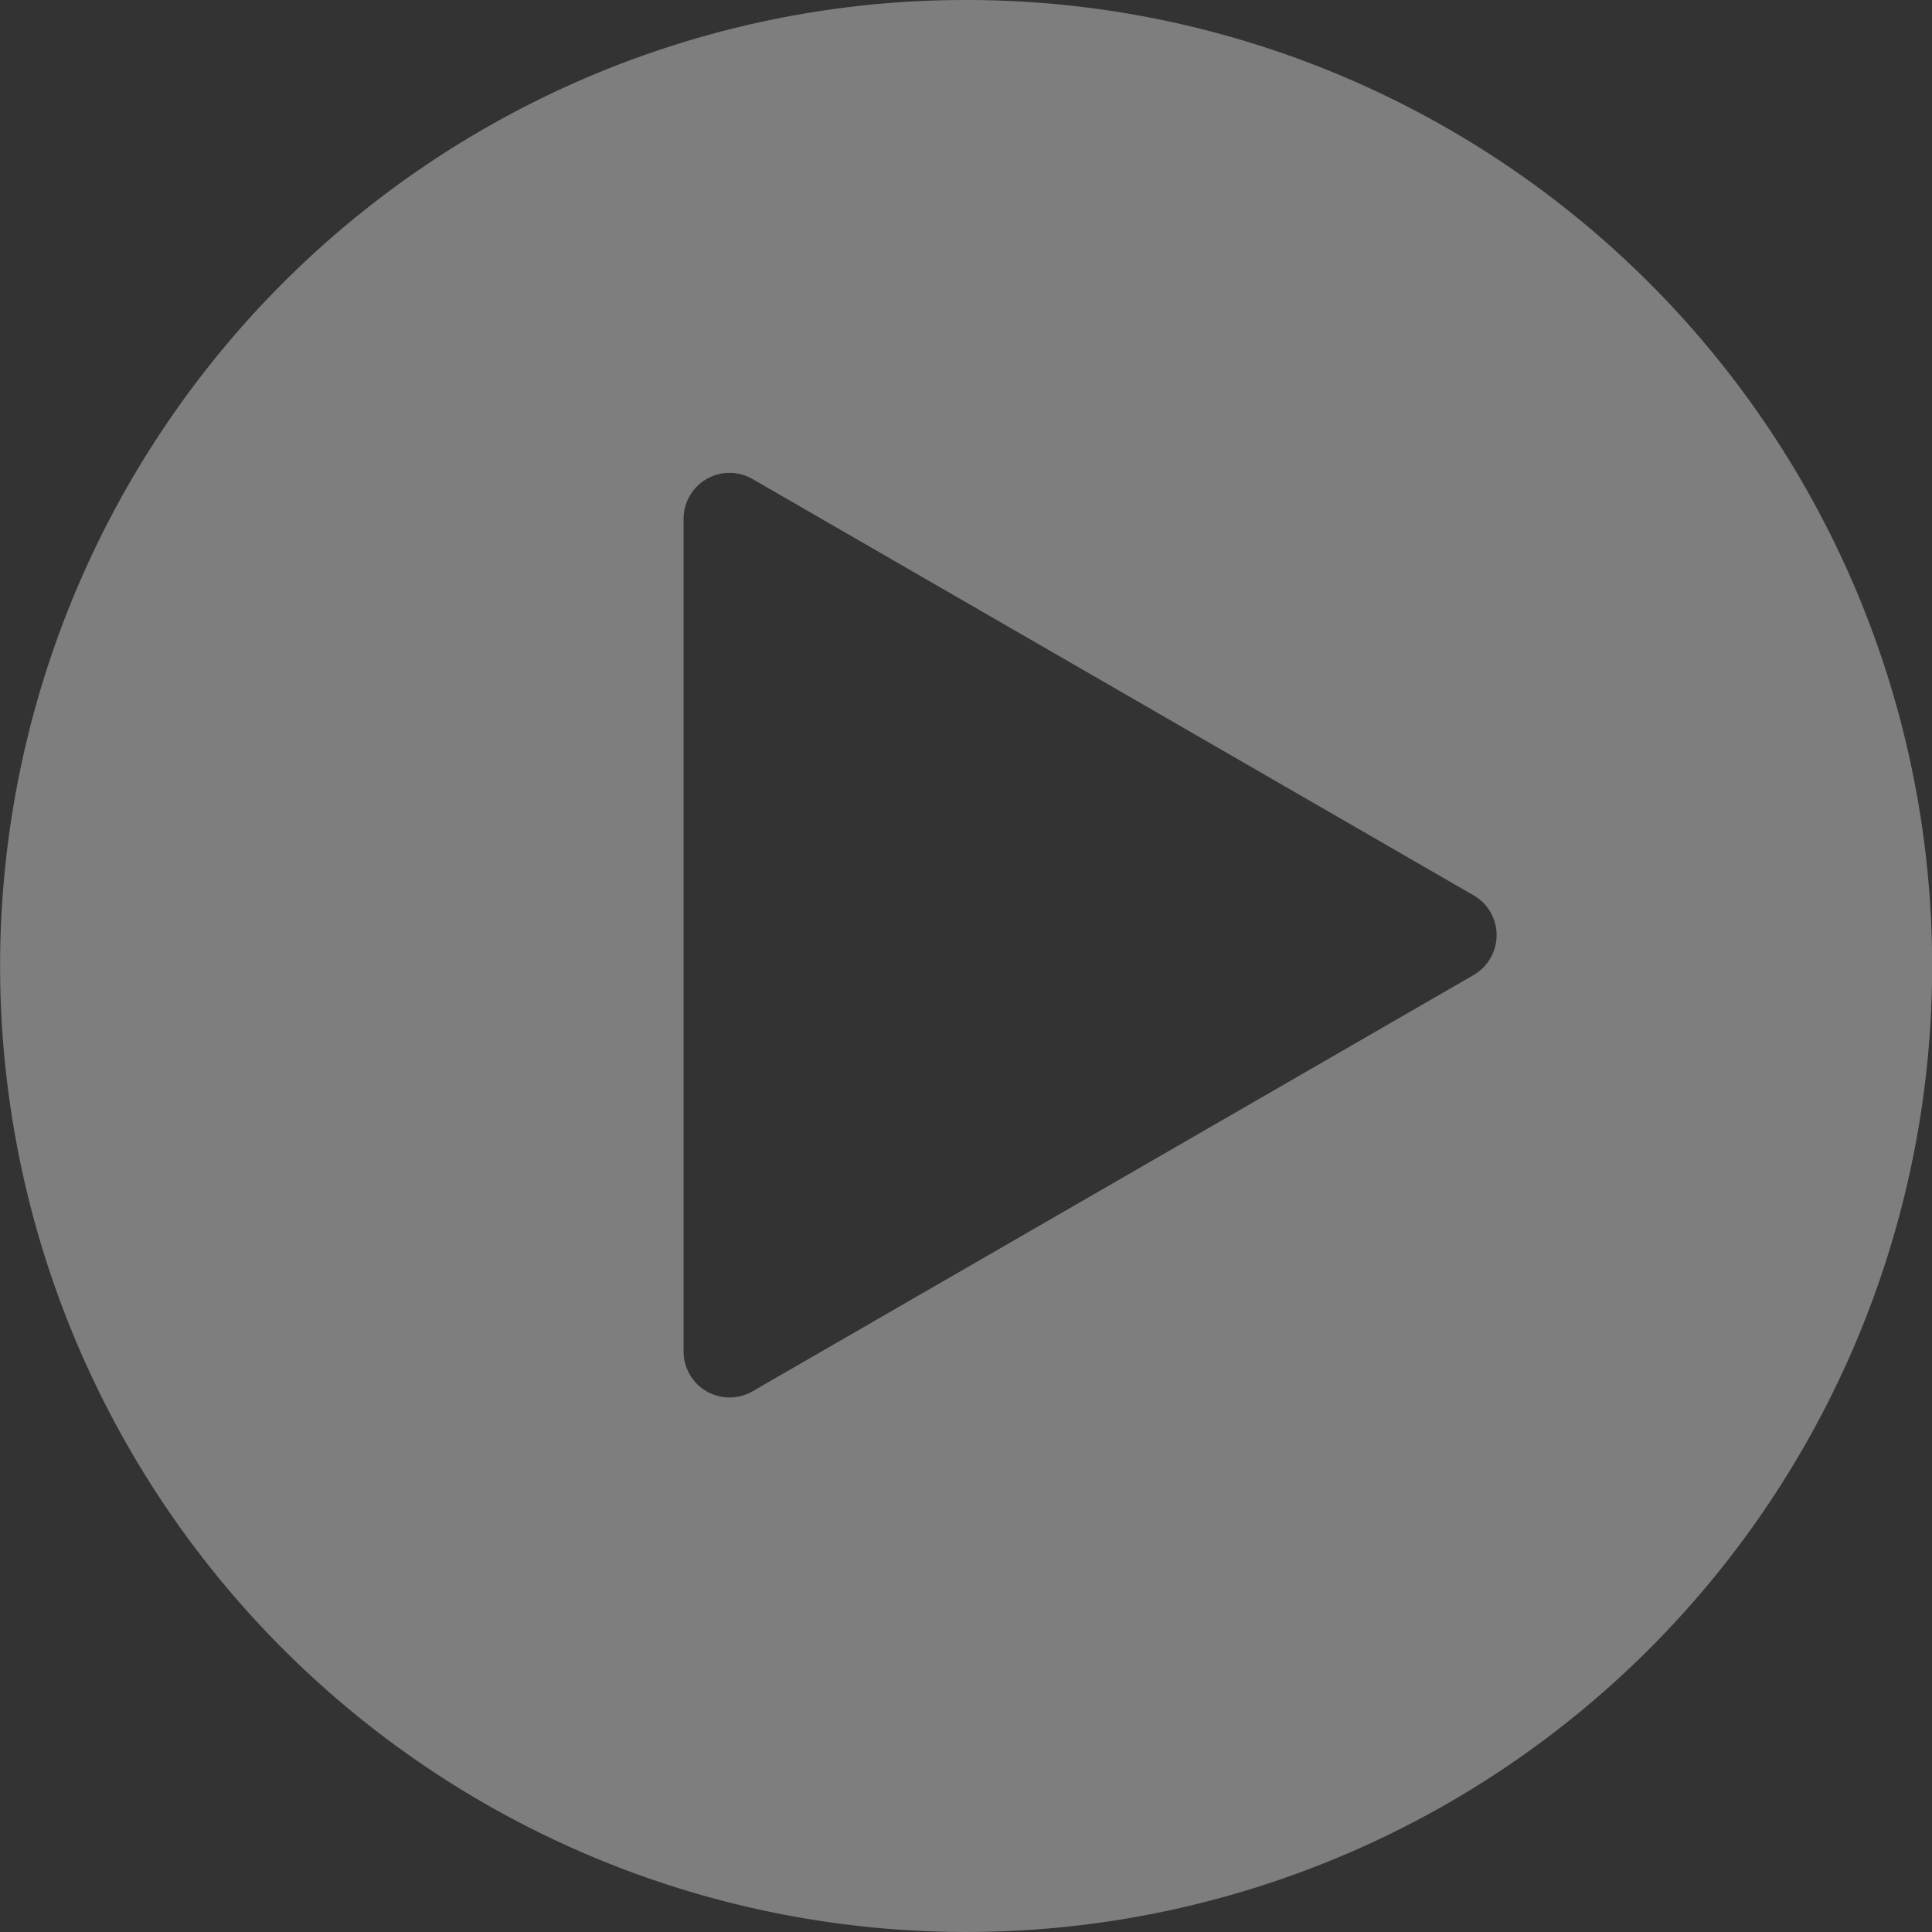 <svg id="Grupo_384" data-name="Grupo 384" xmlns="http://www.w3.org/2000/svg" width="94.815" height="94.815" viewBox="0 0 94.815 94.815">
  <rect x="0" y="0" width="94.815" height="94.815" fill="#333333" stroke="none"/>
  <path id="Trazado_23" data-name="Trazado 23" d="M544,327.492a47.307,47.307,0,0,0-6.838-.492q-2.075,0-4.1.174a47.409,47.409,0,1,0,10.94.318Zm18.074,47.357L526.682,395.28a2.257,2.257,0,0,1-3.385-1.955V352.464a2.257,2.257,0,0,1,3.385-1.955l35.387,20.431A2.257,2.257,0,0,1,562.069,374.849Z" transform="translate(-489.75 -327)" fill="rgba(237,237,237,0.4)"/>
</svg>
